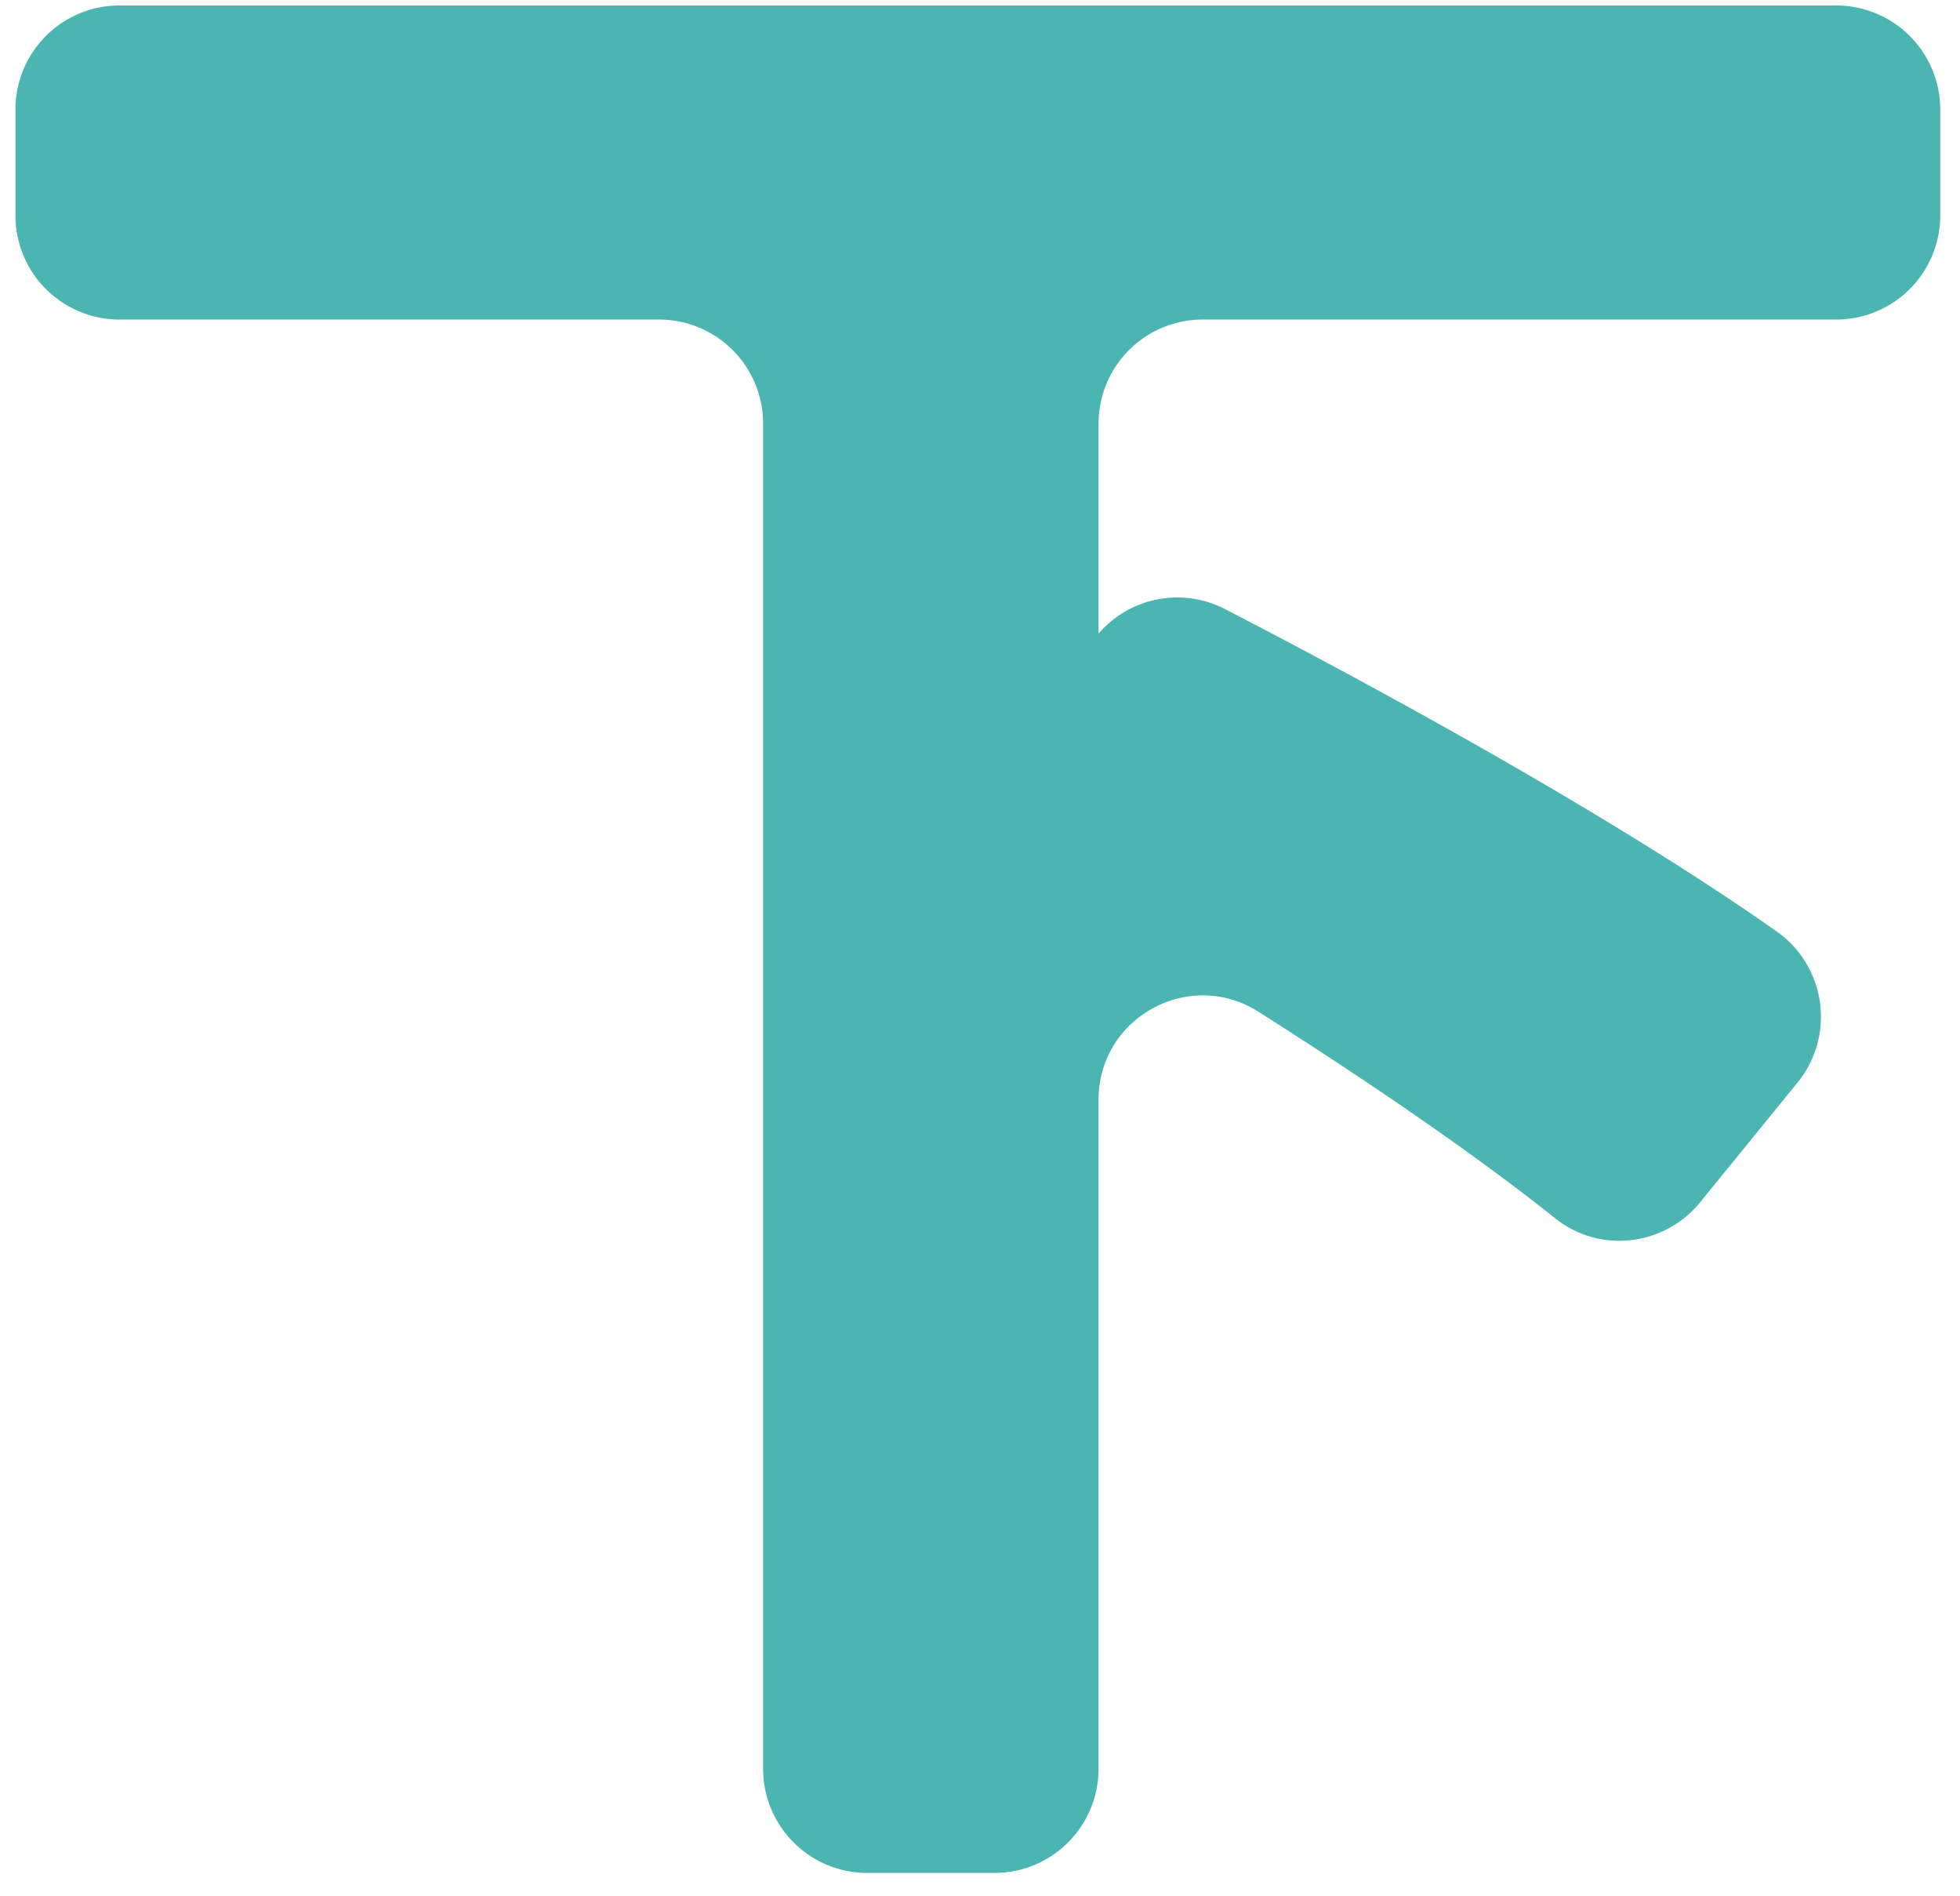 <svg xmlns="http://www.w3.org/2000/svg" width="61" height="59" viewBox="0 0 61 59">
    <path fill="#4BB5B1" fill-rule="evenodd" d="M3.72 9.944h16.79a3.239 3.239 0 0 1 3.24 3.24v41.858a3.239 3.239 0 0 0 3.24 3.239h3.959c1.79 0 3.24-1.45 3.24-3.24v-20.82c0-2.551 2.818-4.106 4.973-2.74 3.42 2.17 6.719 4.419 9.242 6.432 1.38 1.104 3.395.869 4.51-.503l3.033-3.727a3.244 3.244 0 0 0-.66-4.703c-4.76-3.353-11.66-7.18-17.164-10.028a3.232 3.232 0 0 0-3.934.766v-6.534a3.24 3.24 0 0 1 3.24-3.24h19.717a3.24 3.24 0 0 0 3.239-3.24V3.41a3.24 3.24 0 0 0-3.24-3.24H3.72A3.24 3.24 0 0 0 .48 3.41v3.294a3.24 3.24 0 0 0 3.24 3.24"/>
</svg>
